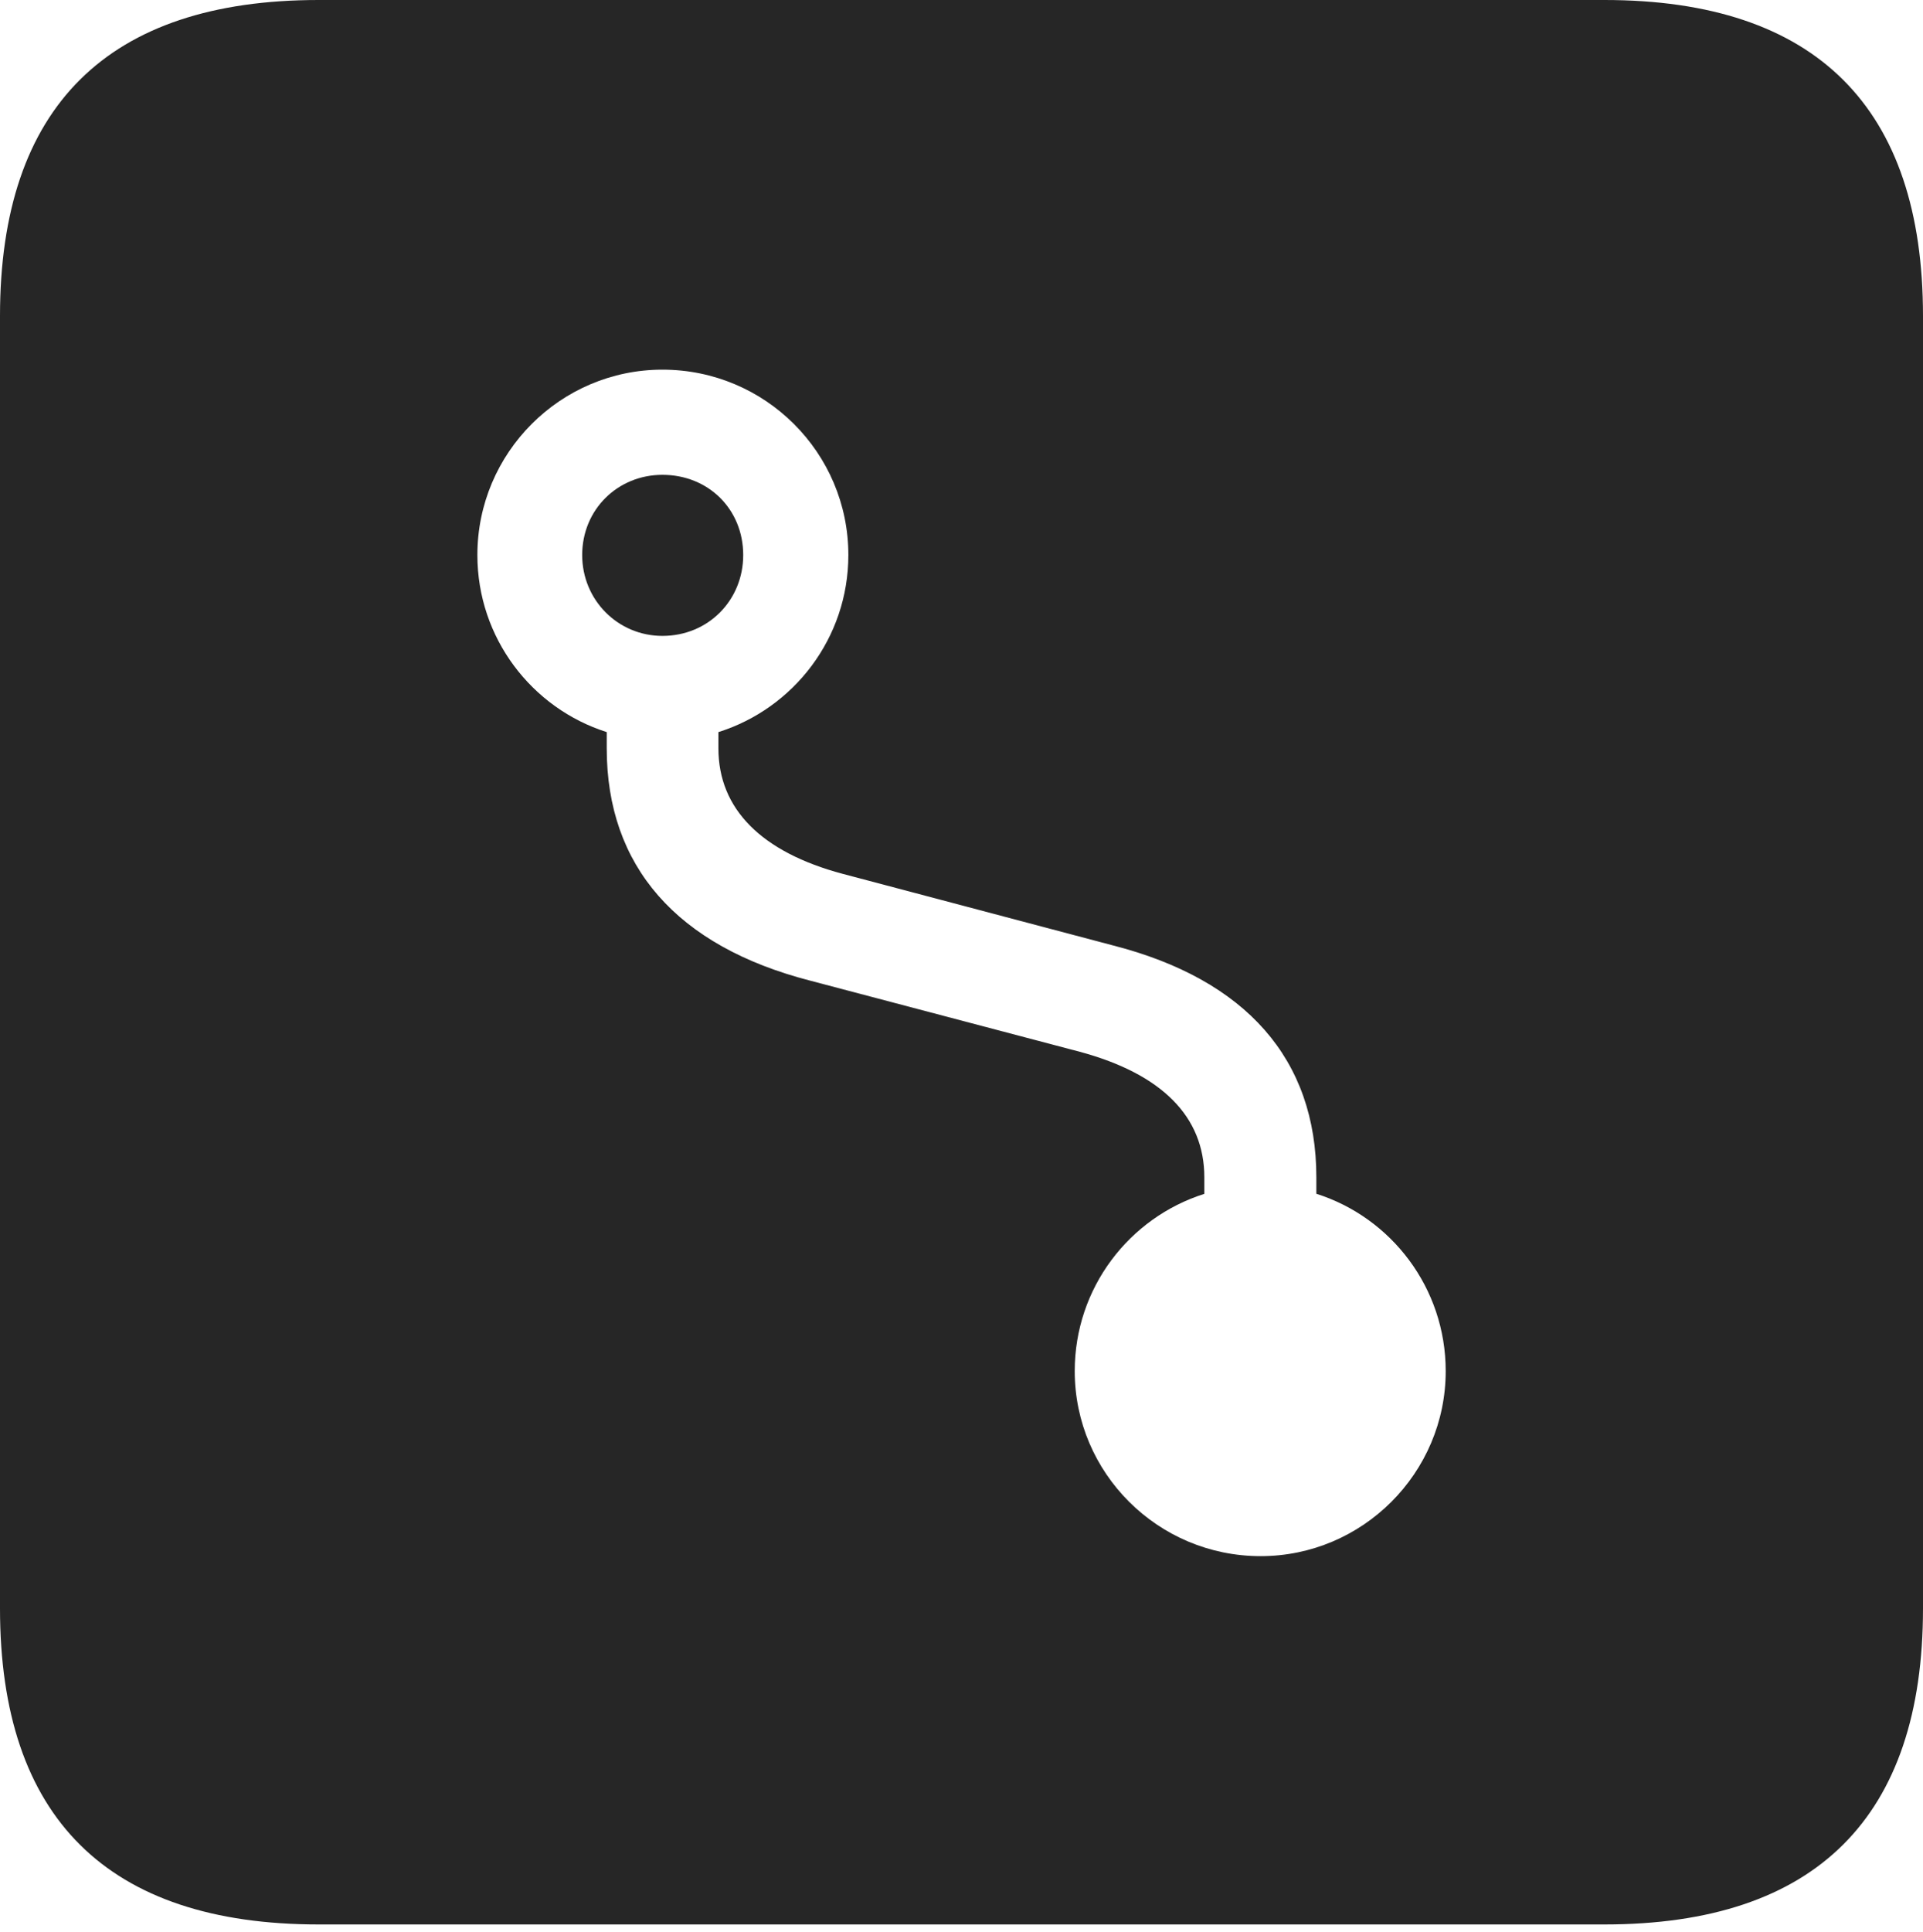 <?xml version="1.0" encoding="UTF-8"?>
<!--Generator: Apple Native CoreSVG 326-->
<!DOCTYPE svg
PUBLIC "-//W3C//DTD SVG 1.1//EN"
       "http://www.w3.org/Graphics/SVG/1.1/DTD/svg11.dtd">
<svg version="1.1" xmlns="http://www.w3.org/2000/svg" xmlns:xlink="http://www.w3.org/1999/xlink" viewBox="0 0 22.953 23.05">
 <g>
  <rect height="23.05" opacity="0" width="22.953" x="0" y="0"/>
  <path d="M22.953 3.771L22.953 19.193C22.953 21.679 21.68 22.964 19.15 22.964L3.803 22.964C1.284 22.964 0 21.69 0 19.193L0 3.771C0 1.274 1.284 0 3.803 0L19.15 0C21.68 0 22.953 1.285 22.953 3.771ZM5.698 6.623C5.698 7.613 6.348 8.452 7.242 8.736L7.242 8.93C7.242 10.335 8.076 11.292 9.675 11.703L12.89 12.551C13.87 12.816 14.375 13.326 14.375 14.049L14.375 14.246C13.478 14.53 12.828 15.368 12.828 16.361C12.828 17.577 13.821 18.569 15.047 18.569C16.263 18.569 17.256 17.577 17.256 16.361C17.256 15.367 16.605 14.528 15.712 14.245L15.712 14.049C15.712 12.645 14.878 11.688 13.279 11.28L10.061 10.428C9.088 10.169 8.575 9.653 8.575 8.93L8.575 8.736C9.474 8.453 10.126 7.614 10.126 6.623C10.126 5.402 9.133 4.411 7.907 4.411C6.691 4.411 5.698 5.402 5.698 6.623ZM8.871 6.623C8.871 7.161 8.455 7.588 7.907 7.588C7.374 7.588 6.949 7.159 6.949 6.623C6.949 6.08 7.373 5.666 7.907 5.666C8.456 5.666 8.871 6.078 8.871 6.623Z" fill="black" fill-opacity="0.85"/>
 </g>
</svg>
